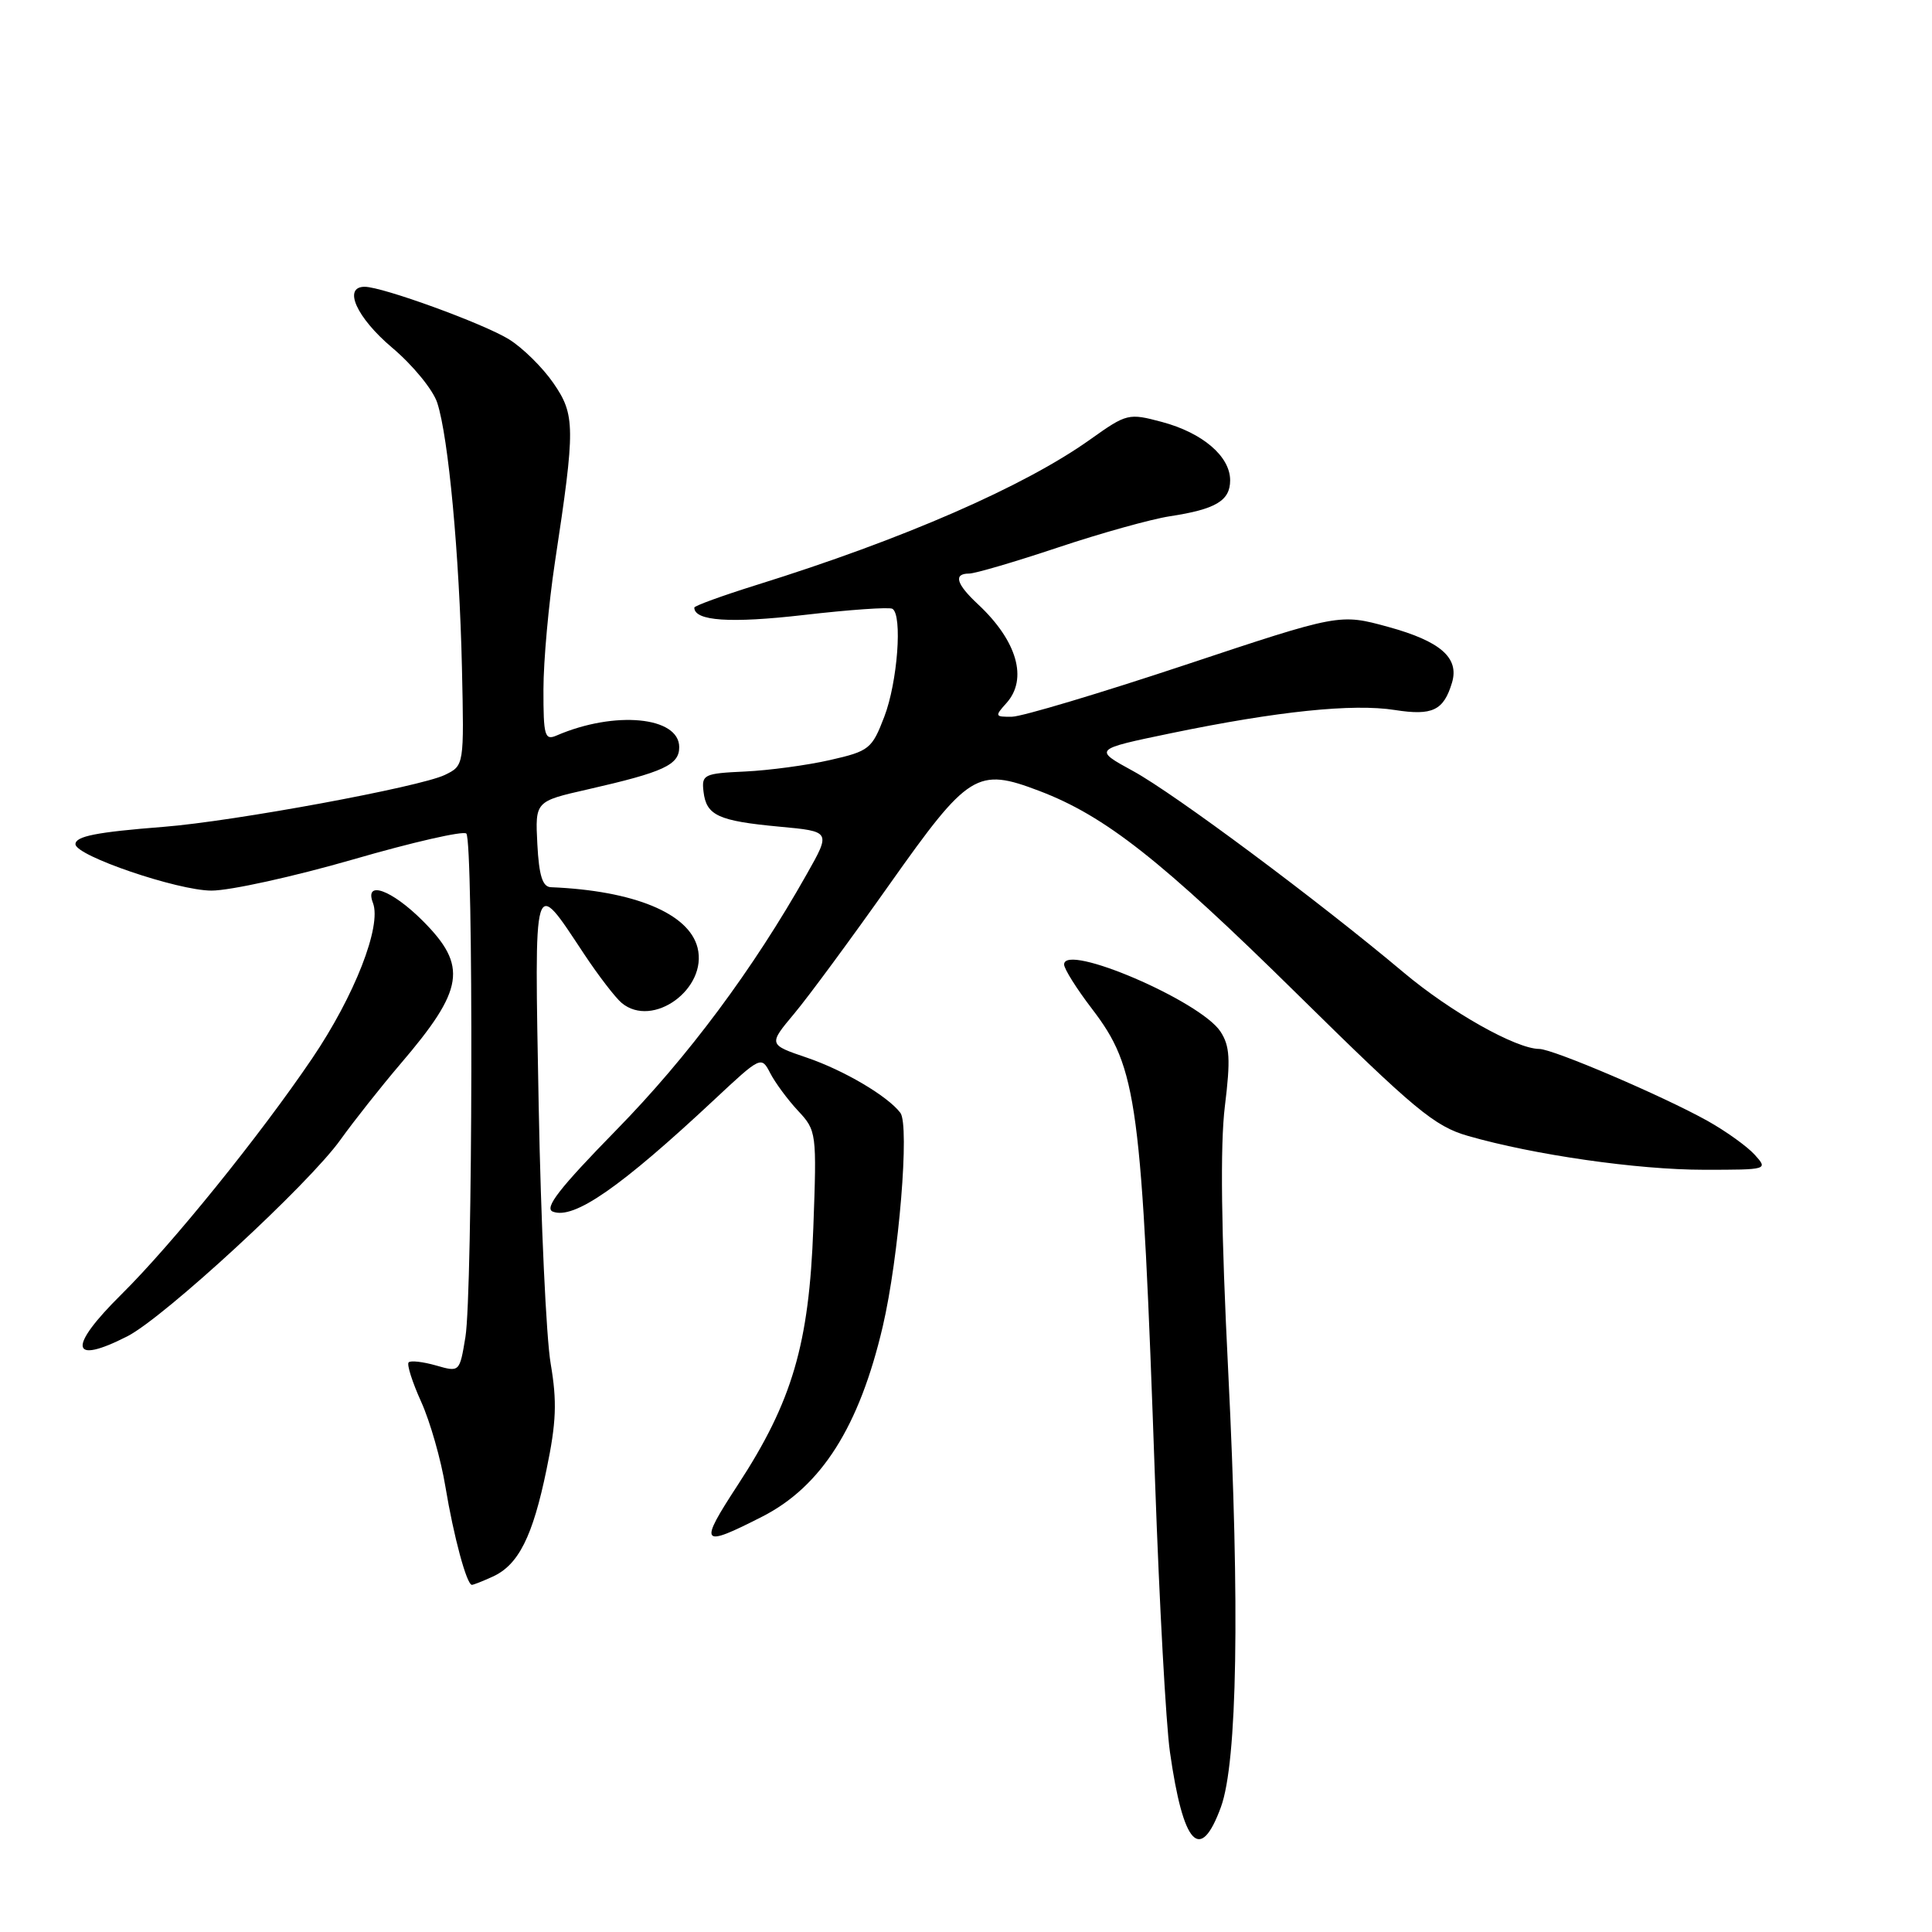 <?xml version="1.0" encoding="UTF-8" standalone="no"?>
<!DOCTYPE svg PUBLIC "-//W3C//DTD SVG 1.1//EN" "http://www.w3.org/Graphics/SVG/1.1/DTD/svg11.dtd" >
<svg xmlns="http://www.w3.org/2000/svg" xmlns:xlink="http://www.w3.org/1999/xlink" version="1.1" viewBox="0 0 256 256">
 <g >
 <path fill="currentColor"
d=" M 161.78 239.44 C 163.95 233.50 164.30 212.99 162.75 181.84 C 161.81 163.11 161.67 151.74 162.30 146.60 C 163.07 140.35 162.96 138.59 161.72 136.69 C 159.06 132.63 141.00 124.88 141.00 127.80 C 141.00 128.38 142.66 131.02 144.69 133.67 C 150.72 141.57 151.28 145.77 153.06 196.50 C 153.62 212.45 154.50 228.48 155.02 232.13 C 156.78 244.53 159.03 246.96 161.78 239.44 Z  M 65.29 208.91 C 68.70 207.36 70.59 203.60 72.42 194.71 C 73.72 188.46 73.82 185.71 72.97 180.71 C 72.38 177.30 71.67 161.93 71.38 146.57 C 70.81 115.39 70.58 116.14 77.40 126.42 C 79.31 129.30 81.55 132.21 82.38 132.90 C 86.50 136.32 93.79 131.01 92.43 125.58 C 91.29 121.02 83.99 118.01 73.00 117.56 C 71.89 117.52 71.42 116.04 71.20 111.84 C 70.91 106.18 70.91 106.18 77.87 104.60 C 87.96 102.30 90.00 101.36 90.00 99.00 C 90.00 94.95 81.44 94.14 73.75 97.46 C 72.18 98.14 72.00 97.51 72.01 91.36 C 72.01 87.59 72.70 80.00 73.53 74.50 C 76.25 56.60 76.23 54.97 73.32 50.75 C 71.89 48.68 69.25 46.08 67.44 44.96 C 64.06 42.87 50.68 38.00 48.32 38.00 C 45.40 38.00 47.24 42.08 51.96 46.07 C 54.69 48.37 57.39 51.66 57.94 53.38 C 59.42 57.90 60.87 73.52 61.21 88.47 C 61.50 101.44 61.50 101.44 58.95 102.68 C 55.67 104.27 31.00 108.83 21.69 109.56 C 12.76 110.26 10.00 110.81 10.00 111.86 C 10.00 113.39 23.52 118.00 28.02 118.01 C 30.49 118.01 38.93 116.15 46.79 113.88 C 54.65 111.60 61.40 110.06 61.79 110.45 C 62.75 111.41 62.64 171.27 61.67 177.17 C 60.90 181.83 60.90 181.83 57.77 180.93 C 56.04 180.44 54.41 180.25 54.15 180.52 C 53.88 180.79 54.63 183.14 55.81 185.75 C 56.99 188.36 58.44 193.43 59.02 197.00 C 60.11 203.58 61.84 210.00 62.53 210.00 C 62.74 210.00 63.98 209.51 65.29 208.91 Z  M 101.00 200.96 C 108.84 196.96 113.86 189.05 116.97 175.76 C 119.11 166.60 120.55 149.08 119.30 147.45 C 117.60 145.22 111.82 141.82 106.93 140.15 C 101.81 138.41 101.81 138.41 105.23 134.32 C 107.12 132.07 112.80 124.35 117.87 117.18 C 128.35 102.36 129.46 101.66 137.71 104.80 C 146.44 108.12 153.85 113.95 171.90 131.73 C 187.45 147.05 190.08 149.24 194.50 150.51 C 203.25 153.03 216.99 155.00 225.79 155.00 C 234.25 155.00 234.30 154.99 232.50 153.00 C 231.50 151.90 228.70 149.89 226.27 148.53 C 220.40 145.25 205.79 139.00 203.96 138.99 C 200.87 138.97 192.21 134.09 185.99 128.86 C 174.70 119.37 155.65 105.18 150.16 102.18 C 144.87 99.29 144.87 99.29 155.19 97.15 C 169.26 94.24 179.27 93.20 184.83 94.08 C 189.81 94.86 191.29 94.15 192.40 90.45 C 193.38 87.16 190.87 84.97 183.96 83.07 C 177.50 81.30 177.50 81.30 157.00 88.12 C 145.72 91.87 135.42 94.95 134.10 94.97 C 131.83 95.00 131.79 94.90 133.35 93.17 C 136.23 89.98 134.78 84.92 129.60 80.08 C 126.69 77.37 126.30 76.00 128.42 76.00 C 129.20 76.00 134.48 74.45 140.17 72.55 C 145.85 70.65 152.53 68.79 155.00 68.41 C 161.10 67.48 163.00 66.35 163.00 63.64 C 163.00 60.47 159.35 57.35 153.96 55.91 C 149.53 54.73 149.31 54.78 144.46 58.23 C 135.72 64.46 119.69 71.45 100.25 77.51 C 95.71 78.93 92.00 80.28 92.00 80.51 C 92.00 82.29 96.77 82.61 106.50 81.49 C 112.55 80.79 117.84 80.42 118.25 80.67 C 119.60 81.48 118.93 90.40 117.17 94.98 C 115.54 99.23 115.18 99.53 109.98 100.71 C 106.97 101.40 101.90 102.08 98.72 102.23 C 93.26 102.48 92.95 102.64 93.22 104.90 C 93.59 108.06 95.17 108.78 103.30 109.54 C 110.10 110.17 110.10 110.17 106.90 115.83 C 99.79 128.44 91.17 140.03 81.68 149.72 C 74.12 157.45 72.06 160.09 73.26 160.55 C 76.05 161.62 82.21 157.34 94.66 145.70 C 100.81 139.95 100.88 139.91 102.06 142.20 C 102.71 143.46 104.37 145.71 105.74 147.18 C 108.20 149.81 108.23 150.09 107.77 162.68 C 107.21 178.12 104.98 185.71 97.77 196.75 C 92.54 204.76 92.82 205.13 101.00 200.96 Z  M 16.89 177.06 C 21.77 174.56 40.95 156.88 45.13 151.00 C 46.90 148.53 50.46 144.03 53.04 141.00 C 61.53 131.08 62.01 128.01 56.00 122.00 C 51.88 117.88 48.24 116.58 49.42 119.65 C 50.59 122.71 46.98 131.95 41.36 140.25 C 34.44 150.47 22.80 164.87 16.10 171.50 C 8.94 178.58 9.28 180.94 16.89 177.06 Z "/>
</g>
</svg>